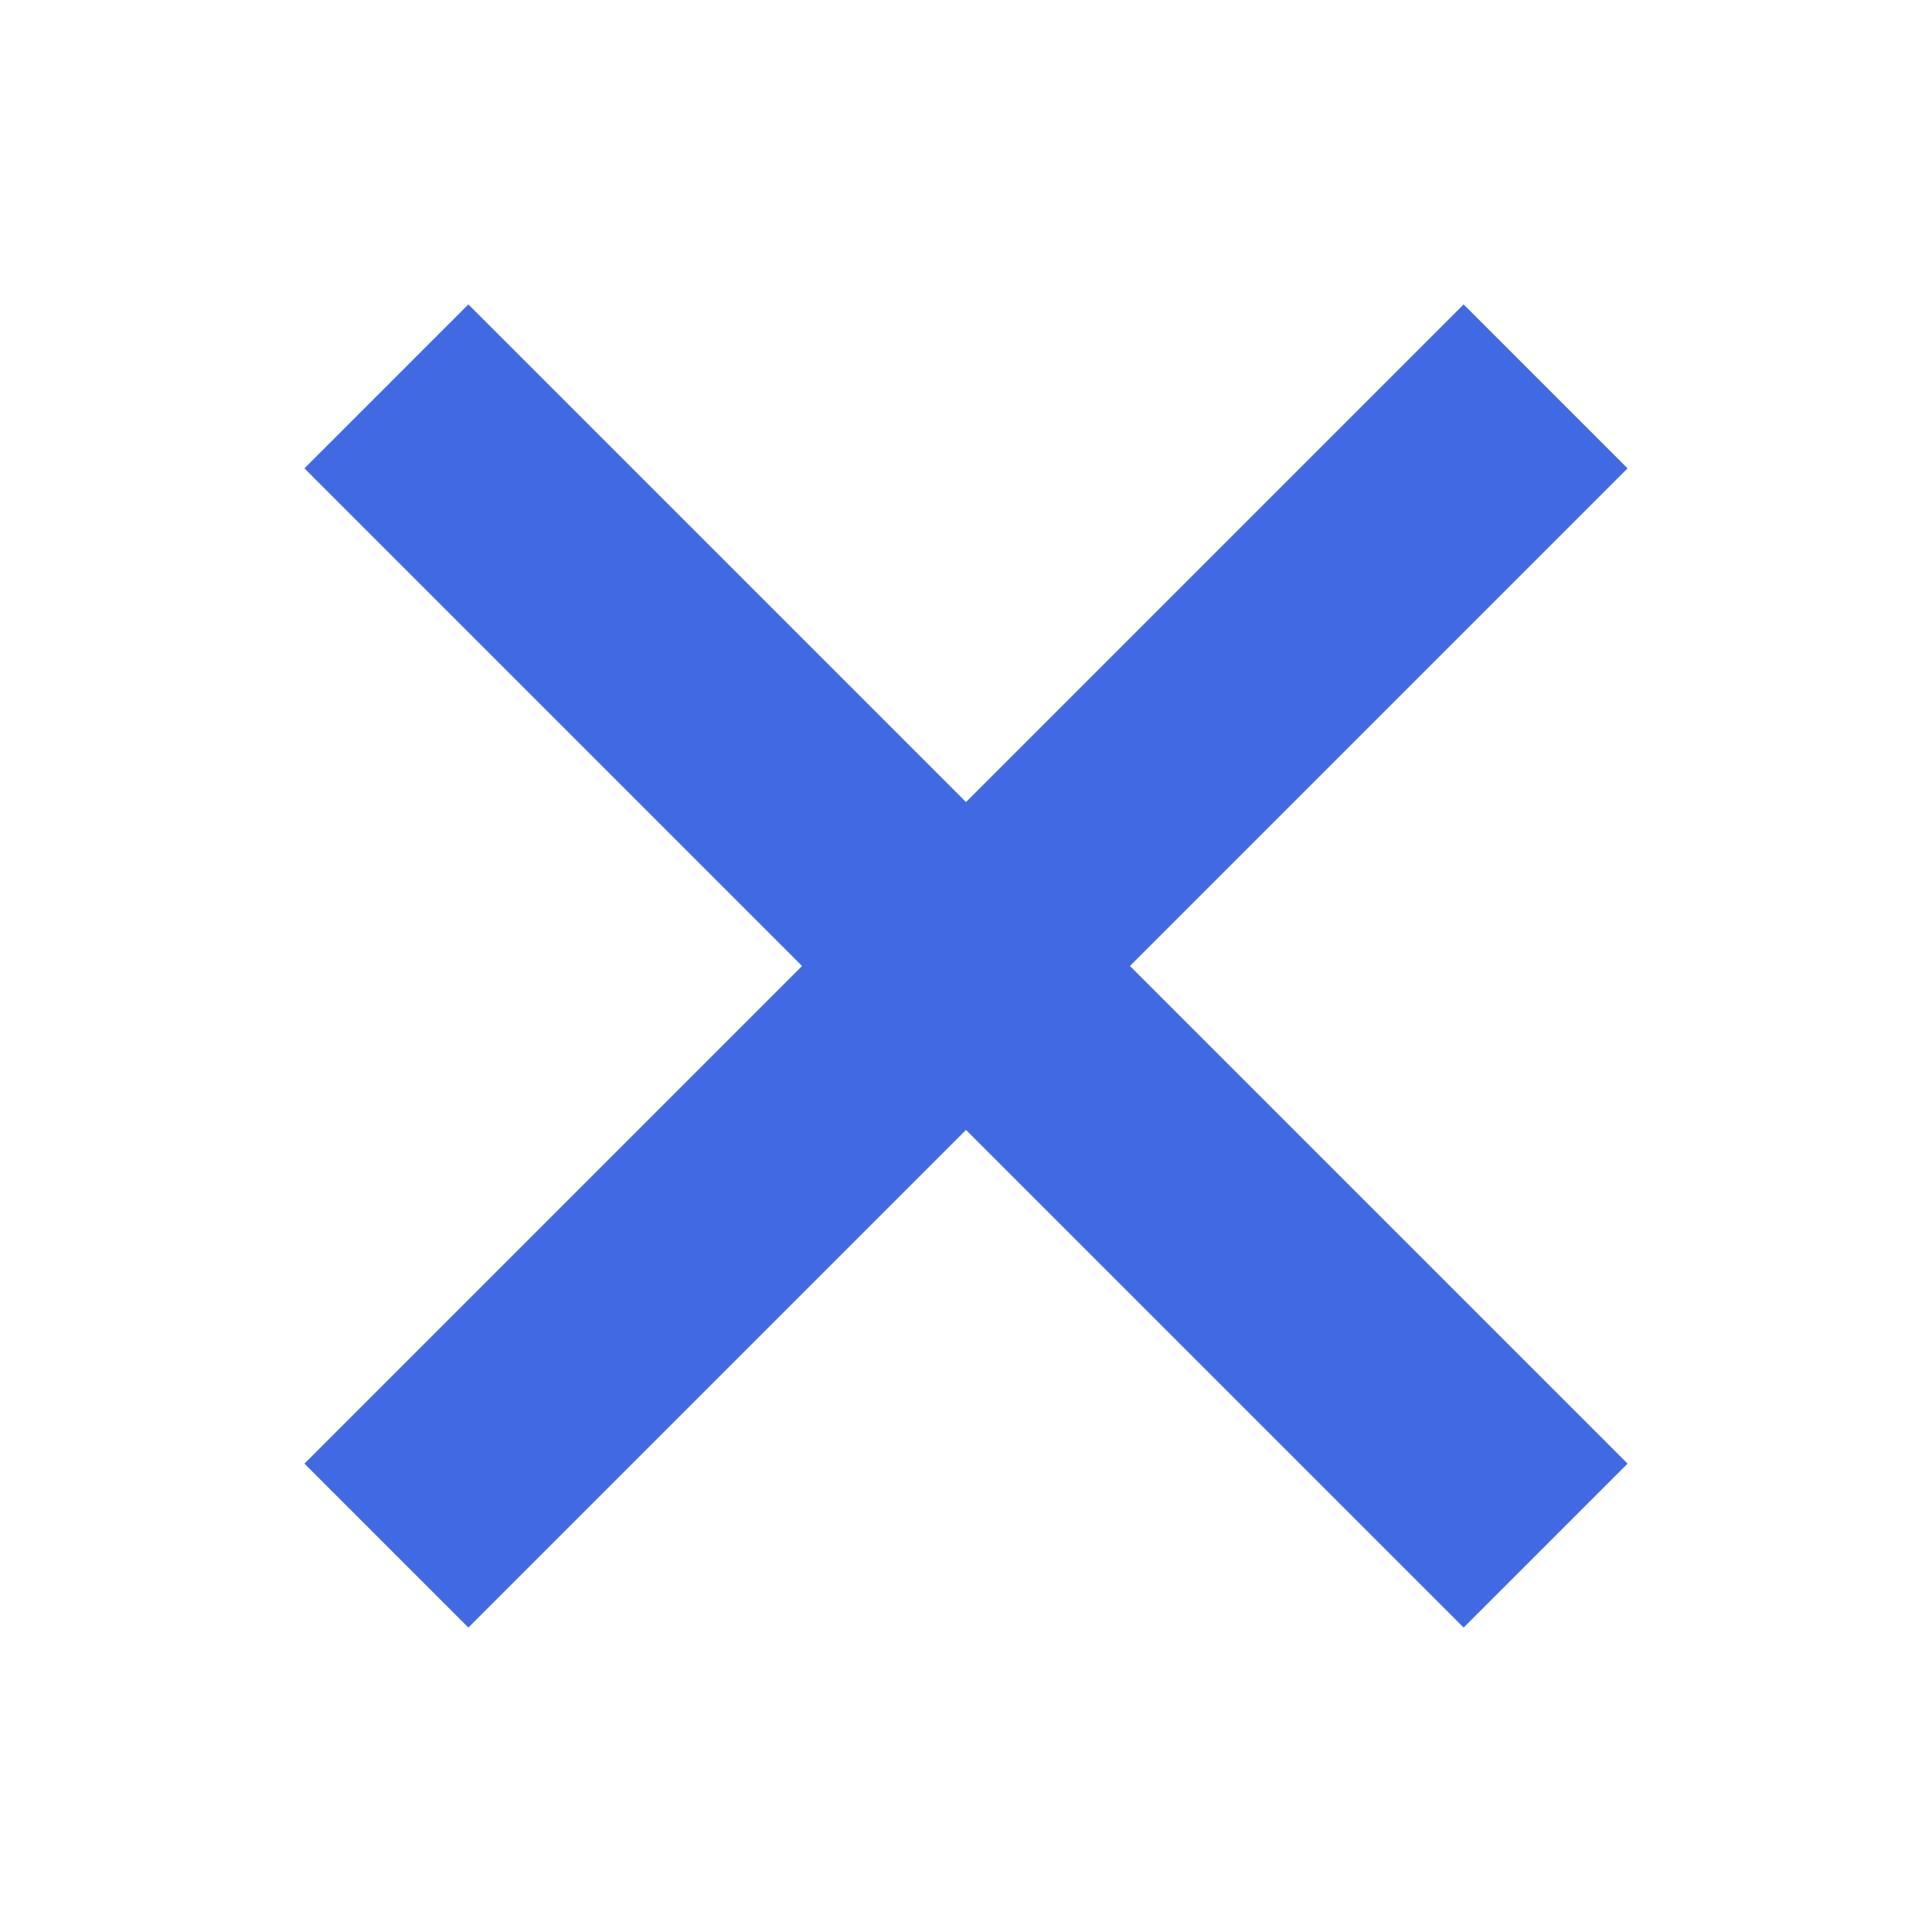<svg width="5" height="5" viewBox="0 0 5 5" xmlns="http://www.w3.org/2000/svg">
  <path
    d="
    M 0 0
    m 1 1
    l 3 3
    m 0 -3
    l -3 3"
    stroke="rgb(65, 105, 225)"
    stroke-width="0.6"
    fill="none"
  />
</svg>
